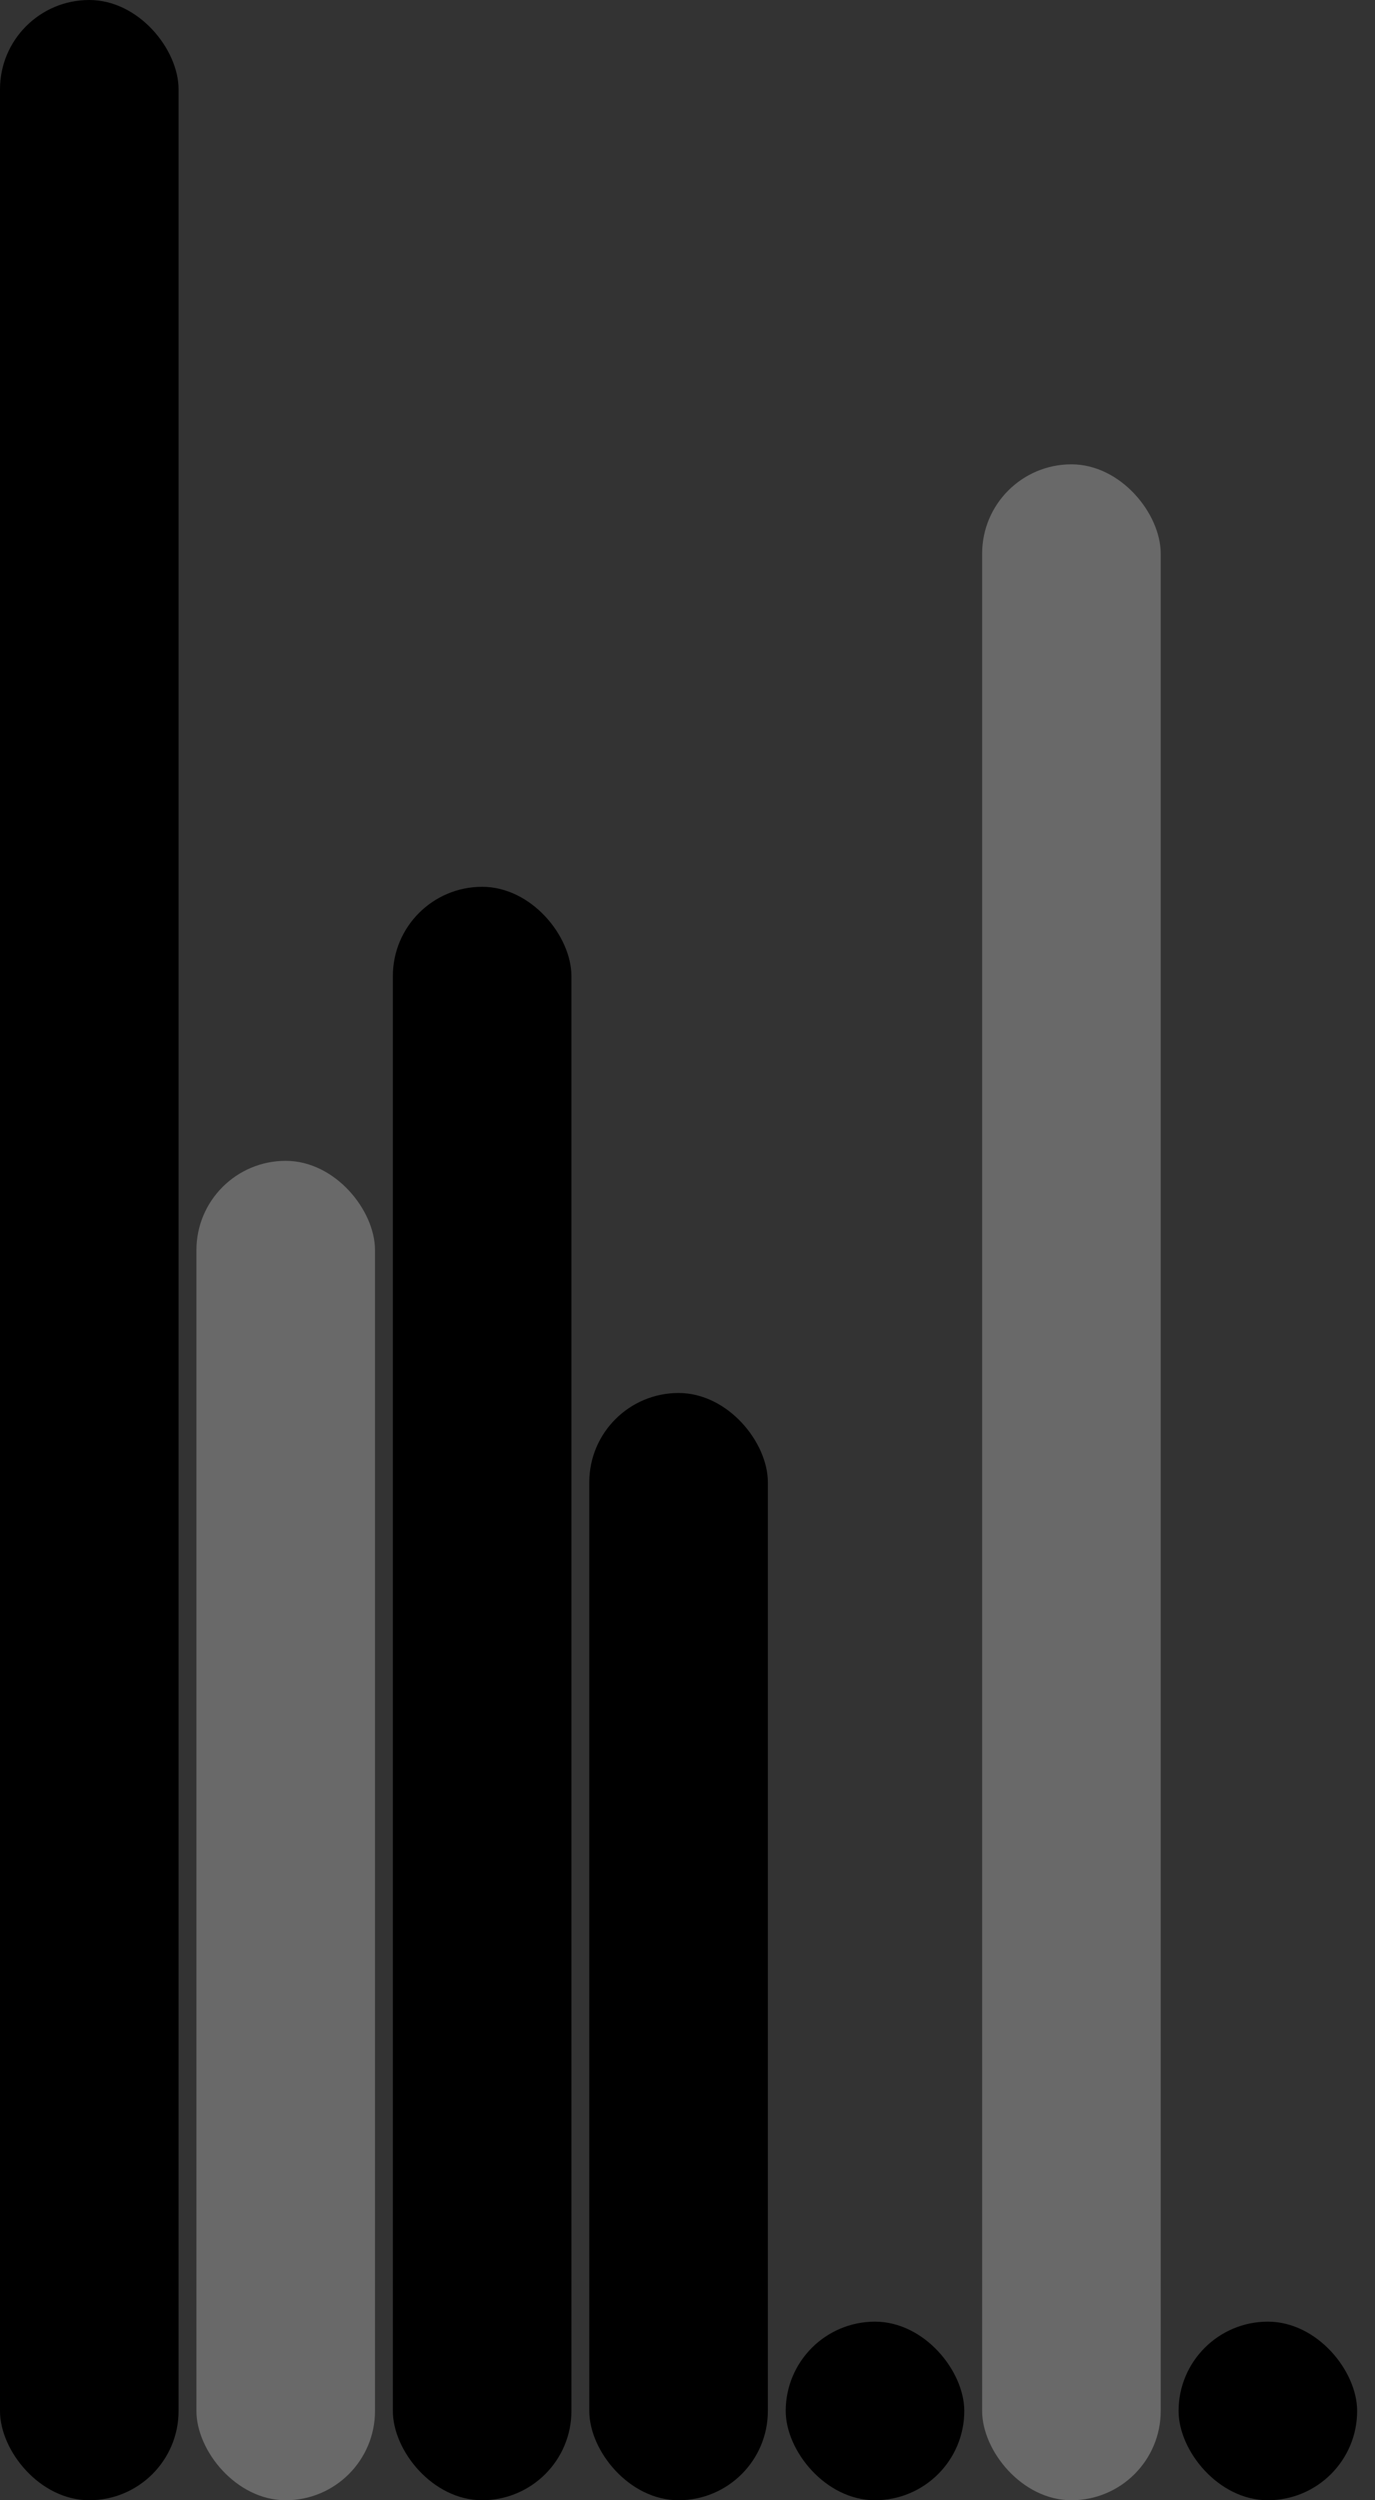 <svg version='1.1'
    baseProfile='full'
    width='77' height='140'
    xmlns='http://www.w3.org/2000/svg'>
    <rect width="100%" height="100%" fill="#333333" stroke="none"/>
    <rect x='0' y='0' width=';77' height='140' style='fill:white;' />
    <rect x='0' y='0' rx='5' ry='5' width='10' height='140' style='fill:black' />
    <rect x='11' y='65' rx='5' ry='5' width='10' height='75' style='fill:dimgray' />
    <rect x='22' y='49.656' rx='5' ry='5' width='10' height='90.344' style='fill:hsl(1,93%,50%)' />
    <rect x='33' y='78' rx='5' ry='5' width='10' height='62' style='fill:hsl(264,93%,50%)' />
    <rect x='44' y='130' rx='5' ry='5' width='10' height='10' style='fill:black' />
    <rect x='55' y='26' rx='5' ry='5' width='10' height='114' style='fill:dimgray' />
    <rect x='66' y='130' rx='5' ry='5' width='10' height='10' style='fill:black' />
</svg>